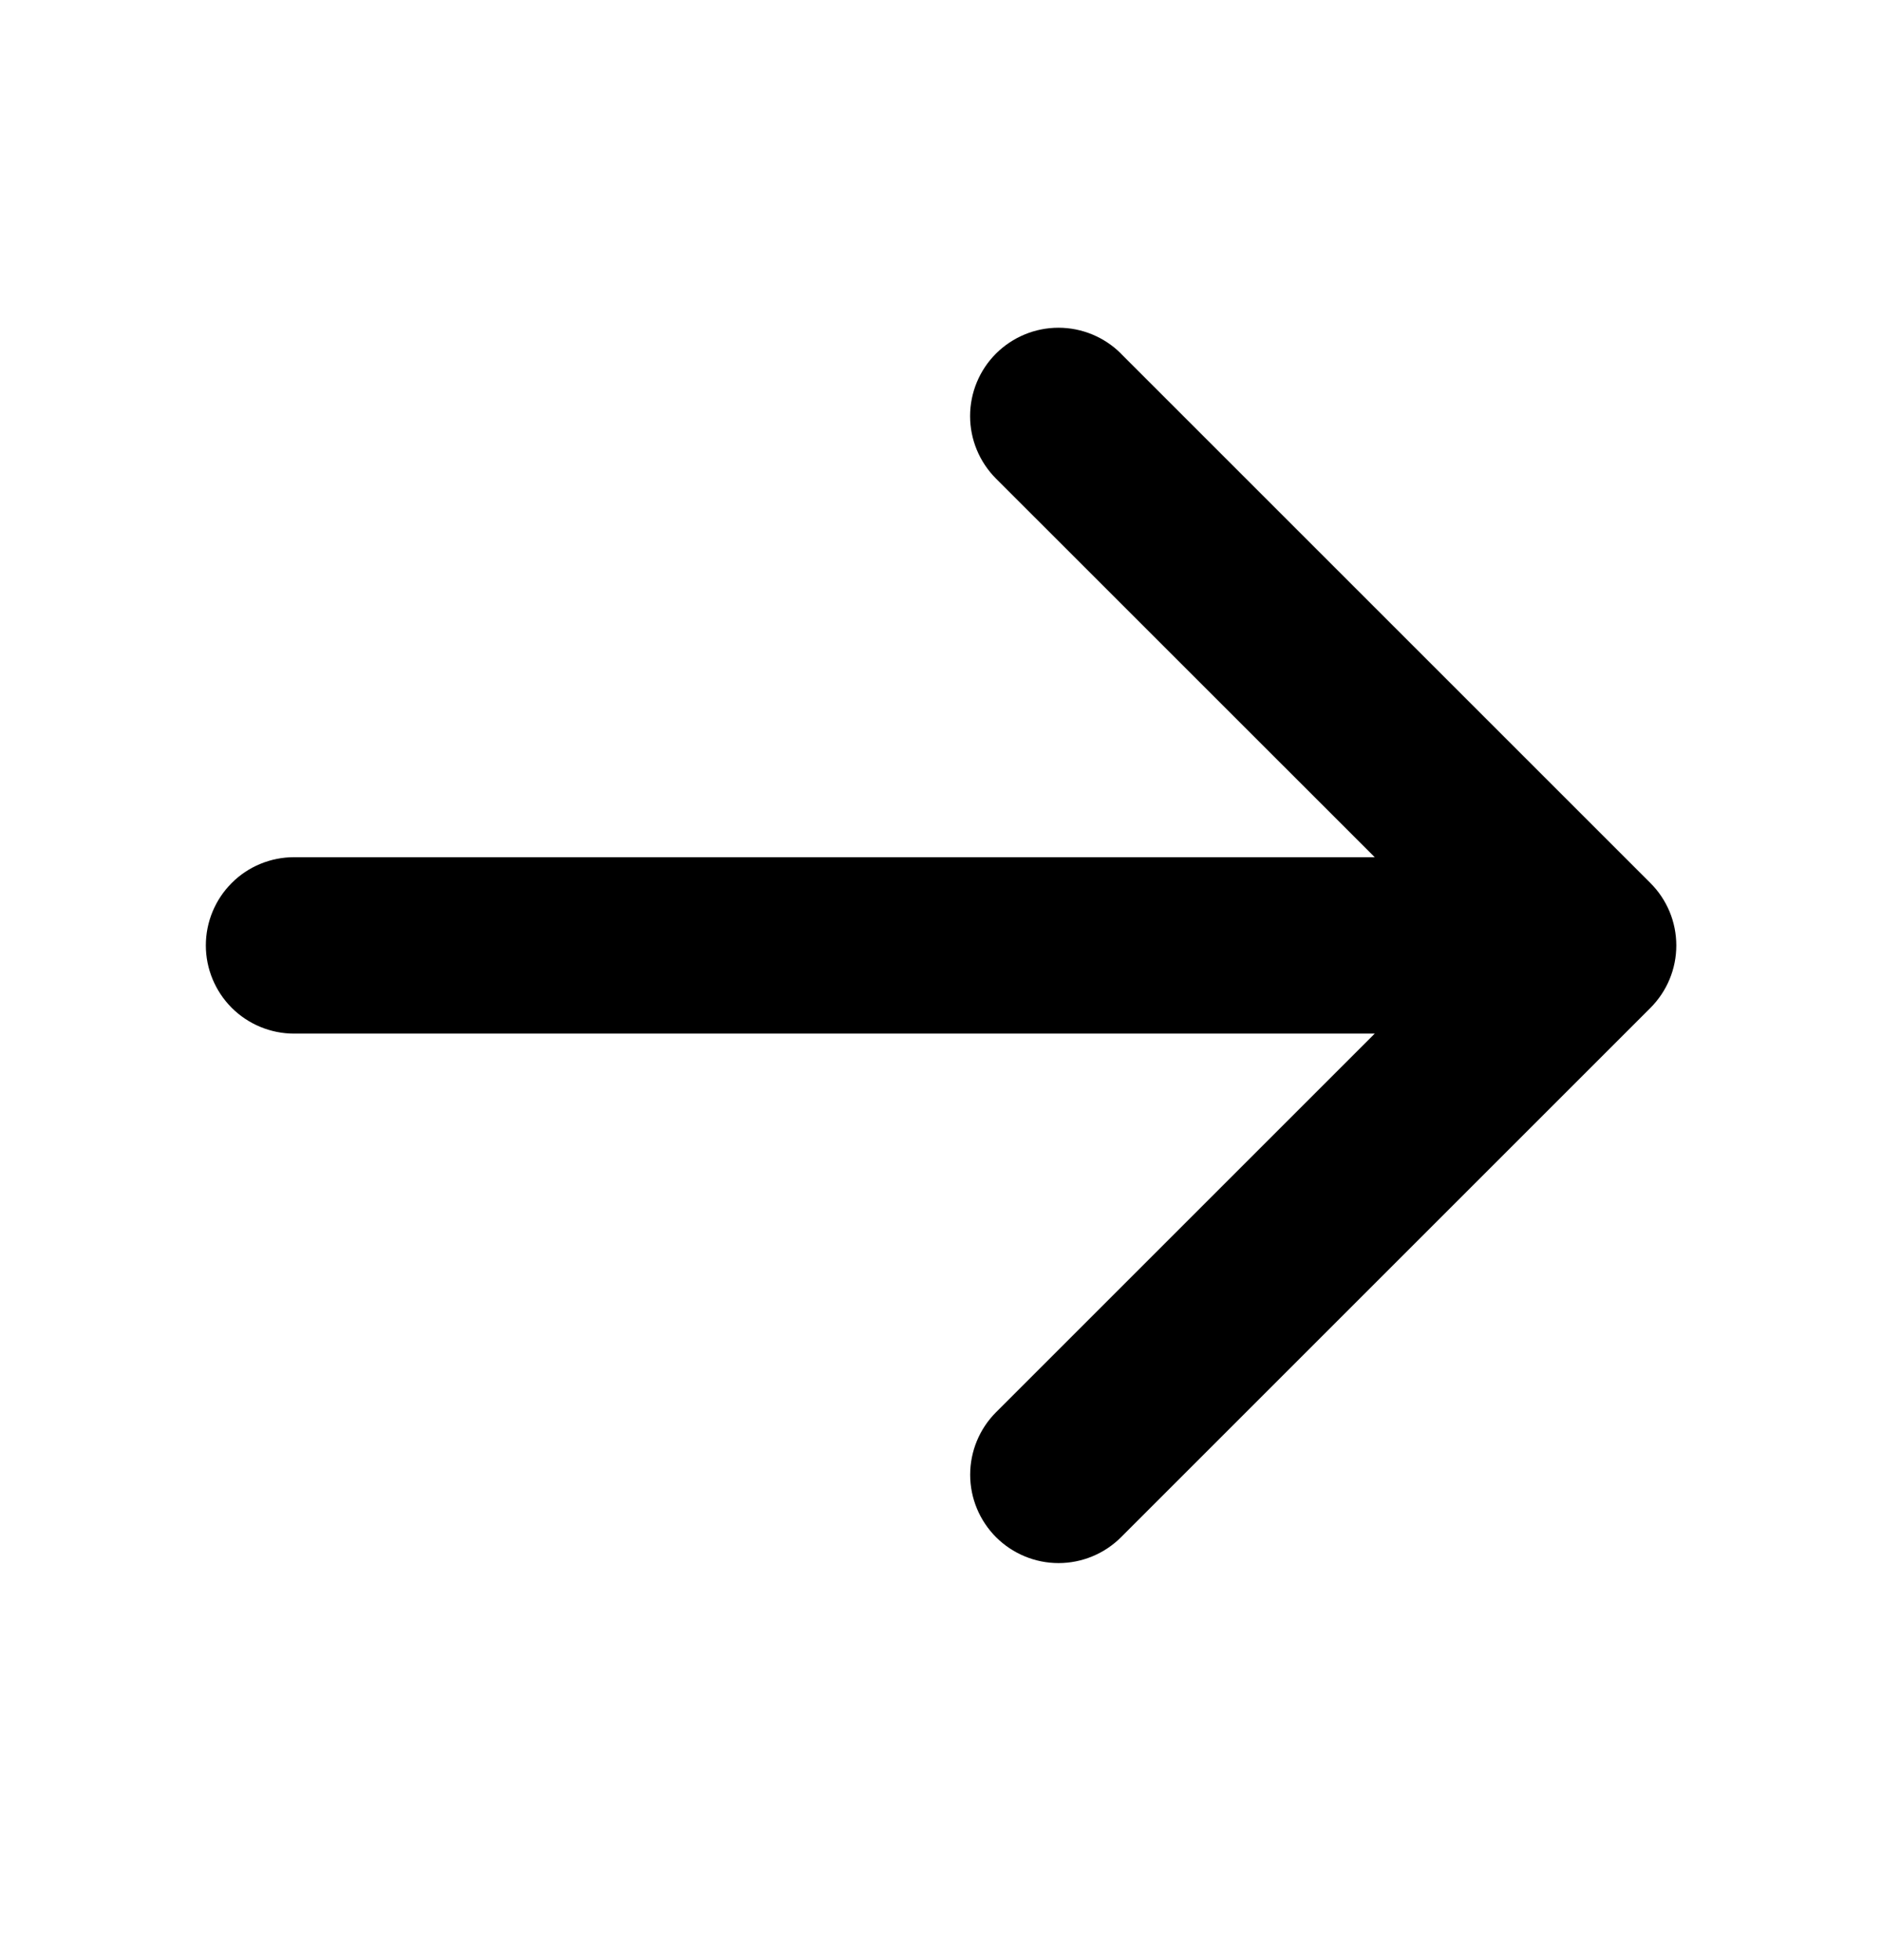 <svg width="24" height="25" viewBox="0 0 24 25" fill="none" xmlns="http://www.w3.org/2000/svg">
<path d="M14.296 4.512L21.046 11.262C21.151 11.366 21.234 11.491 21.291 11.627C21.348 11.764 21.377 11.911 21.377 12.059C21.377 12.207 21.348 12.353 21.291 12.49C21.234 12.627 21.151 12.751 21.046 12.856L14.296 19.606C14.085 19.817 13.798 19.936 13.499 19.936C13.2 19.936 12.914 19.817 12.702 19.606C12.491 19.394 12.372 19.108 12.372 18.809C12.372 18.51 12.491 18.223 12.702 18.012L17.531 13.183L3.75 13.183C3.452 13.183 3.165 13.064 2.954 12.853C2.744 12.642 2.625 12.356 2.625 12.058C2.625 11.759 2.744 11.473 2.955 11.262C3.165 11.051 3.452 10.933 3.75 10.933L17.531 10.933L12.701 6.104C12.49 5.892 12.371 5.606 12.371 5.307C12.371 5.008 12.49 4.721 12.701 4.51C12.913 4.299 13.199 4.18 13.498 4.18C13.797 4.18 14.084 4.299 14.295 4.51L14.296 4.512Z" fill="black"/>
</svg>
